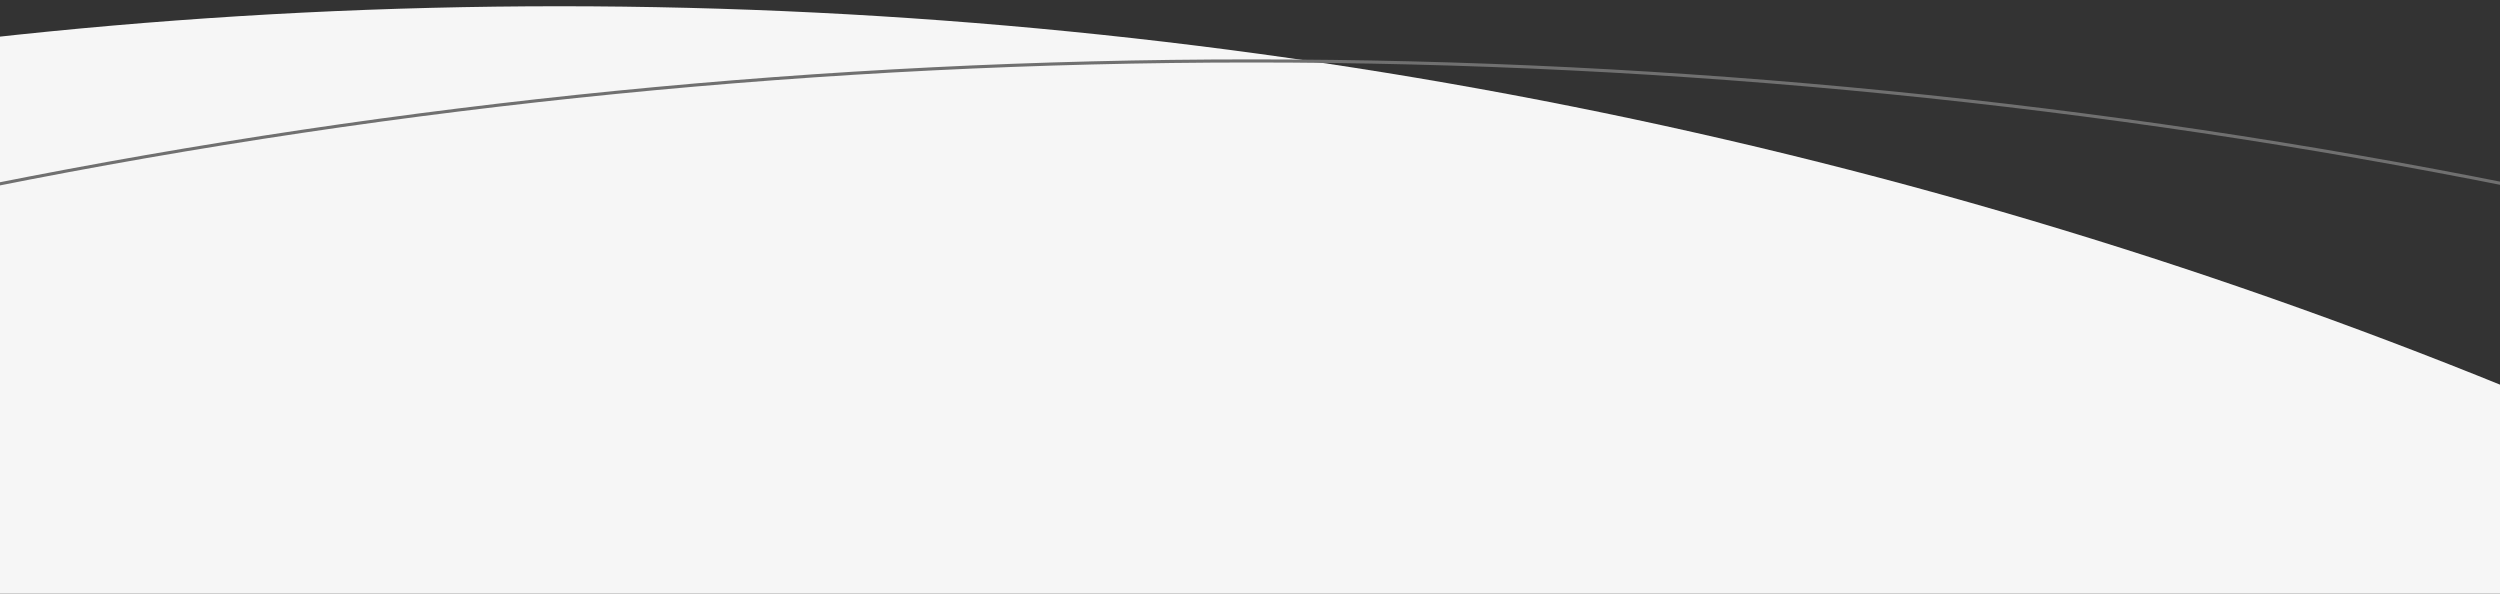 <svg xmlns="http://www.w3.org/2000/svg" xmlns:xlink="http://www.w3.org/1999/xlink" width="800" height="190" viewBox="0 0 800 190">
  <rect x="0" y="0" width="800" height="190" fill="#333333" stroke="none"/>
  <defs>
    <clipPath id="clip-path">
      <rect id="Rectangle_2639" data-name="Rectangle 2639" width="800" height="190" transform="translate(0 441)" fill="none" stroke="#707070" stroke-width="1"/>
    </clipPath>
  </defs>
  <g id="Mask_Group_5032" data-name="Mask Group 5032" transform="translate(0 -441)" clip-path="url(#clip-path)">
    <circle id="Ellipse_10164" data-name="Ellipse 10164" cx="1653" cy="1653" r="1653" transform="translate(-1474 443)" fill="#f6f6f6"/>
    <g id="Ellipse_10165" data-name="Ellipse 10165" transform="translate(-1658 460)" fill="none" stroke="#707070" stroke-width="1">
      <ellipse cx="2058.5" cy="2057.5" rx="2058.5" ry="2057.5" stroke="none"/>
      <ellipse cx="2058.5" cy="2057.5" rx="2058" ry="2057" fill="none"/>
    </g>
  </g>
</svg>
